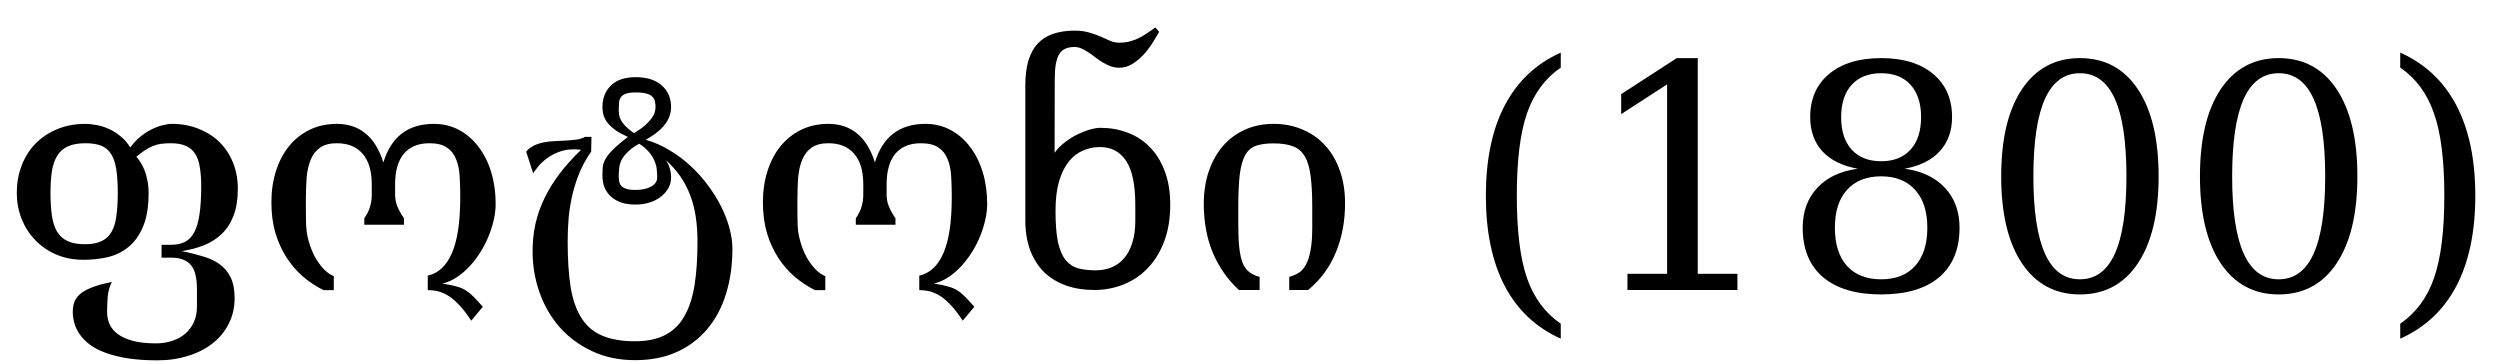 <?xml version='1.0' encoding='UTF-8'?>
<!-- This file was generated by dvisvgm 2.8.1 -->
<svg version='1.1' xmlns='http://www.w3.org/2000/svg' xmlns:xlink='http://www.w3.org/1999/xlink' width='84.02pt' height='12.223pt' viewBox='57.845 -72.923 84.02 12.223'>
<defs>
<path id='g0-11' d='M3.348 1.635Q2.102 1.077 1.466-.133Q.831-1.348 .831-3.168Q.831-4.994 1.466-6.204Q2.102-7.419 3.348-7.978V-7.475Q2.558-6.932 2.215-5.942Q1.871-4.958 1.871-3.168Q1.871-1.384 2.215-.395Q2.558 .59 3.348 1.133V1.635Z'/>
<path id='g0-12' d='M.743 1.635V1.133Q1.533 .59 1.876-.395Q2.225-1.384 2.225-3.168Q2.225-4.958 1.876-5.942Q1.533-6.932 .743-7.475V-7.978Q1.994-7.419 2.63-6.204Q3.266-4.994 3.266-3.168Q3.266-1.348 2.63-.133Q1.994 1.077 .743 1.635Z'/>
<path id='g0-19' d='M3.338-.359Q4.122-.359 4.512-1.22T4.901-3.82Q4.901-5.563 4.512-6.424T3.338-7.285T2.164-6.424T1.774-3.82Q1.774-2.082 2.164-1.22T3.338-.359ZM3.338 .149Q2.092 .149 1.389-.897Q.692-1.943 .692-3.82Q.692-5.701 1.389-6.747Q2.092-7.793 3.338-7.793Q4.589-7.793 5.286-6.747T5.983-3.82Q5.983-1.943 5.286-.897T3.338 .149Z'/>
<path id='g0-20' d='M1.492 0V-.543H2.825V-6.911L1.282-5.911V-6.583L3.148-7.793H3.855V-.543H5.188V0H1.492Z'/>
<path id='g0-27' d='M4.891-2.092Q4.891-2.912 4.481-3.363Q4.076-3.82 3.338-3.82T2.189-3.363Q1.784-2.912 1.784-2.092Q1.784-1.266 2.189-.81Q2.599-.359 3.338-.359T4.481-.81Q4.891-1.266 4.891-2.092ZM4.681-5.809Q4.681-6.506 4.327-6.896T3.338-7.285Q2.707-7.285 2.348-6.896Q1.994-6.506 1.994-5.809Q1.994-5.106 2.348-4.717Q2.707-4.327 3.338-4.327Q3.973-4.327 4.327-4.717T4.681-5.809ZM4.127-4.076Q4.999-3.958 5.486-3.43Q5.973-2.907 5.973-2.092Q5.973-1.015 5.291-.431Q4.609 .149 3.338 .149Q2.071 .149 1.384-.431Q.702-1.015 .702-2.092Q.702-2.907 1.189-3.43Q1.677-3.958 2.553-4.076Q1.779-4.214 1.364-4.66Q.954-5.112 .954-5.809Q.954-6.732 1.589-7.26Q2.225-7.793 3.338-7.793T5.086-7.26Q5.722-6.732 5.722-5.809Q5.722-5.112 5.306-4.66Q4.896-4.214 4.127-4.076Z'/>
<path id='g0-1222' d='M5.312-2.917Q5.312-2.005 4.999-1.256Q4.691-.513 4.071 0H3.435V-.441Q3.604-.487 3.743-.569Q3.886-.656 3.989-.836T4.148-1.312Q4.209-1.615 4.209-2.092V-2.789Q4.209-3.425 4.153-3.835Q4.102-4.25 3.958-4.491Q3.814-4.737 3.558-4.83Q3.307-4.927 2.907-4.927Q2.558-4.927 2.328-4.85Q2.102-4.778 1.964-4.548Q1.83-4.317 1.774-3.891Q1.723-3.466 1.723-2.763V-2.194Q1.723-1.718 1.759-1.405T1.876-.892Q1.964-.697 2.102-.595T2.44-.441V0H1.743Q1.174-.528 .866-1.256Q.564-1.984 .564-2.892Q.564-3.486 .728-3.979Q.897-4.476 1.2-4.83Q1.507-5.188 1.938-5.383Q2.374-5.583 2.907-5.583Q3.45-5.583 3.891-5.388Q4.337-5.199 4.65-4.85Q4.968-4.501 5.137-4.009Q5.312-3.517 5.312-2.917Z'/>
<path id='g0-1226' d='M5.588-2.866Q5.588-2.174 5.388-1.641T4.84-.743Q4.496-.379 4.03-.19T3.035 0Q2.517 0 2.092-.149T1.359-.59Q1.056-.887 .887-1.323Q.718-1.764 .718-2.348V-6.865Q.718-7.357 .82-7.706Q.928-8.06 1.133-8.28Q1.343-8.506 1.651-8.608Q1.964-8.716 2.369-8.716Q2.666-8.716 2.876-8.649Q3.092-8.588 3.261-8.511Q3.43-8.439 3.573-8.372Q3.722-8.311 3.876-8.311Q4.05-8.311 4.204-8.347Q4.363-8.388 4.507-8.454Q4.655-8.526 4.794-8.618Q4.937-8.716 5.091-8.823L5.214-8.675Q5.106-8.48 4.968-8.265Q4.83-8.054 4.66-7.875Q4.491-7.701 4.291-7.583Q4.096-7.47 3.876-7.47Q3.717-7.47 3.579-7.521Q3.445-7.573 3.317-7.649T3.071-7.819T2.835-7.988Q2.722-8.065 2.604-8.116Q2.492-8.167 2.369-8.167Q2.194-8.167 2.066-8.111Q1.943-8.06 1.861-7.931Q1.784-7.803 1.743-7.593Q1.707-7.388 1.707-7.075L1.702-4.609Q1.841-4.809 2.046-4.963Q2.251-5.122 2.471-5.229T2.897-5.394T3.245-5.45Q3.722-5.45 4.148-5.291Q4.578-5.132 4.896-4.809Q5.214-4.491 5.399-4.004Q5.588-3.522 5.588-2.866ZM4.414-2.312V-2.856Q4.414-3.876 4.107-4.337Q3.799-4.804 3.225-4.804Q2.927-4.804 2.656-4.686Q2.384-4.573 2.179-4.317T1.851-3.65Q1.733-3.24 1.733-2.651Q1.733-2.005 1.815-1.61Q1.902-1.22 2.071-1.01T2.492-.728Q2.748-.661 3.086-.661Q3.389-.661 3.635-.769T4.05-1.082Q4.225-1.292 4.317-1.6Q4.414-1.912 4.414-2.312Z'/>
<path id='g0-1227' d='M8.101-2.892Q8.101-2.64 8.039-2.364T7.865-1.81T7.588-1.271Q7.429-1.015 7.229-.8T6.798-.431T6.311-.215Q6.588-.174 6.768-.123Q6.947-.077 7.085 .005Q7.224 .092 7.352 .22Q7.485 .354 7.67 .564L7.28 1.031Q7.091 .743 6.916 .549T6.568 .231Q6.393 .113 6.209 .056Q6.024 .005 5.819 .005V-.482Q6.352-.6 6.629-1.236Q6.911-1.871 6.911-3.127Q6.911-3.502 6.891-3.83T6.768-4.404Q6.67-4.65 6.46-4.789Q6.25-4.932 5.875-4.932Q5.312-4.932 5.014-4.578Q4.722-4.225 4.722-3.553V-3.204Q4.722-2.989 4.799-2.804T5.019-2.41V-2.194H3.686V-2.41Q3.83-2.62 3.881-2.804Q3.937-2.989 3.937-3.204V-3.553Q3.937-4.225 3.63-4.578Q3.327-4.932 2.763-4.932Q2.41-4.932 2.199-4.783Q1.994-4.64 1.887-4.384T1.748-3.779Q1.723-3.43 1.723-3.02Q1.723-2.825 1.723-2.656Q1.728-2.487 1.728-2.302Q1.728-1.958 1.815-1.651T2.035-1.097Q2.174-.856 2.338-.687Q2.507-.523 2.661-.467V.005H2.312Q1.948-.179 1.625-.451Q1.307-.728 1.072-1.092Q.836-1.461 .697-1.923Q.564-2.384 .564-2.948Q.564-3.517 .718-3.999T1.154-4.83Q1.441-5.183 1.846-5.383Q2.256-5.583 2.763-5.583Q3.338-5.583 3.727-5.26Q4.122-4.942 4.327-4.286Q4.722-5.583 6.024-5.583Q6.491-5.583 6.87-5.378Q7.255-5.173 7.526-4.809Q7.803-4.45 7.952-3.958T8.101-2.892Z'/>
<path id='g0-1232' d='M7.393-1.379Q7.393-.559 7.178 .128Q6.968 .815 6.552 1.307Q6.137 1.805 5.527 2.082T4.122 2.358Q3.307 2.358 2.666 2.051Q2.025 1.748 1.579 1.241Q1.138 .733 .907 .072Q.677-.584 .677-1.292Q.677-1.784 .774-2.225Q.877-2.671 1.077-3.086Q1.282-3.507 1.584-3.907Q1.892-4.312 2.307-4.712Q2.174-4.727 2.061-4.727Q1.774-4.727 1.548-4.635Q1.323-4.548 1.154-4.419Q.984-4.296 .872-4.158T.697-3.922L.461-4.65Q.574-4.783 .728-4.855Q.887-4.932 1.066-4.963Q1.251-4.999 1.446-5.004Q1.641-5.014 1.82-5.024Q2.005-5.035 2.164-5.055Q2.323-5.081 2.44-5.147H2.656L2.646-4.65Q2.42-4.327 2.266-3.973Q2.117-3.62 2.025-3.24T1.892-2.456Q1.856-2.051 1.856-1.63Q1.856-.723 1.958-.082Q2.066 .554 2.328 .954Q2.589 1.359 3.025 1.538Q3.461 1.723 4.122 1.723Q4.737 1.723 5.142 1.507Q5.547 1.297 5.783 .872Q6.024 .451 6.122-.174T6.219-1.63Q6.219-2.061 6.163-2.446Q6.106-2.835 5.978-3.174Q5.85-3.517 5.645-3.814T5.147-4.373Q5.24-4.25 5.286-4.096T5.332-3.784Q5.332-3.584 5.235-3.415Q5.142-3.25 4.978-3.127Q4.819-3.004 4.599-2.938Q4.384-2.871 4.137-2.871Q3.871-2.871 3.661-2.938Q3.456-3.01 3.312-3.138Q3.174-3.266 3.097-3.44Q3.025-3.62 3.025-3.835Q3.025-4.004 3.035-4.137Q3.051-4.271 3.133-4.414T3.389-4.727Q3.563-4.901 3.881-5.147Q3.64-5.25 3.476-5.363Q3.312-5.481 3.209-5.604Q3.112-5.727 3.066-5.86Q3.025-5.993 3.025-6.142Q3.025-6.598 3.312-6.875T4.137-7.152Q4.712-7.152 5.019-6.875Q5.332-6.598 5.332-6.142Q5.332-6.004 5.286-5.865Q5.245-5.727 5.142-5.588Q5.045-5.45 4.881-5.317Q4.722-5.183 4.481-5.05Q4.901-4.927 5.281-4.696Q5.665-4.471 5.988-4.168Q6.311-3.871 6.568-3.522Q6.829-3.174 7.014-2.804Q7.198-2.44 7.296-2.071Q7.393-1.707 7.393-1.379ZM4.809-6.142Q4.809-6.25 4.789-6.342T4.696-6.501Q4.63-6.568 4.496-6.604T4.137-6.639Q3.927-6.639 3.814-6.598T3.645-6.48Q3.594-6.409 3.584-6.306T3.573-6.081Q3.573-5.988 3.584-5.896Q3.594-5.809 3.645-5.711T3.799-5.506T4.086-5.271Q4.322-5.414 4.466-5.542Q4.609-5.676 4.686-5.783T4.783-5.978Q4.809-6.07 4.809-6.142ZM4.865-3.784Q4.865-3.917 4.85-4.055Q4.835-4.199 4.773-4.343Q4.712-4.491 4.589-4.635Q4.471-4.778 4.26-4.917Q4.02-4.783 3.881-4.645Q3.743-4.512 3.671-4.378Q3.604-4.245 3.589-4.107Q3.573-3.973 3.573-3.835Q3.573-3.732 3.589-3.645T3.661-3.497Q3.722-3.435 3.83-3.399Q3.943-3.363 4.137-3.363Q4.46-3.363 4.66-3.476Q4.865-3.589 4.865-3.784Z'/>
<path id='g0-1234' d='M7.885 .272Q7.885 .743 7.69 1.128Q7.501 1.512 7.157 1.784Q6.814 2.061 6.332 2.21Q5.855 2.364 5.286 2.364Q4.727 2.364 4.296 2.297Q3.871 2.23 3.553 2.112Q3.24 2 3.025 1.841Q2.815 1.682 2.687 1.502T2.502 1.123Q2.446 .928 2.446 .733Q2.446 .518 2.517 .359Q2.594 .205 2.753 .087Q2.917-.026 3.163-.113T3.758-.272Q3.64-.026 3.62 .231Q3.599 .492 3.599 .733T3.691 1.169Q3.789 1.364 3.989 1.502T4.496 1.718Q4.809 1.794 5.24 1.794Q5.542 1.794 5.793 1.707Q6.05 1.625 6.229 1.466Q6.414 1.307 6.516 1.077Q6.619 .851 6.619 .564V-.041Q6.619-.297 6.573-.492Q6.532-.692 6.429-.82Q6.327-.954 6.157-1.02Q5.993-1.087 5.742-1.087H5.429V-1.518H5.737Q6.019-1.518 6.214-1.615Q6.414-1.718 6.532-1.948Q6.655-2.179 6.706-2.553Q6.762-2.933 6.762-3.486Q6.762-3.85 6.716-4.122Q6.675-4.394 6.562-4.573T6.25-4.84Q6.055-4.932 5.742-4.932Q5.552-4.932 5.409-4.912T5.132-4.835Q5.004-4.783 4.871-4.696Q4.742-4.609 4.583-4.481Q4.65-4.404 4.722-4.291Q4.794-4.184 4.855-4.03Q4.917-3.881 4.953-3.686Q4.994-3.497 4.994-3.256Q4.994-2.558 4.804-2.123Q4.619-1.687 4.312-1.441Q4.009-1.195 3.614-1.102Q3.22-1.015 2.804-1.015Q2.297-1.015 1.882-1.195Q1.466-1.379 1.174-1.687T.723-2.399Q.564-2.81 .564-3.266Q.564-3.748 .723-4.168Q.882-4.594 1.179-4.906Q1.482-5.219 1.907-5.399Q2.338-5.583 2.871-5.583Q3.045-5.583 3.25-5.542Q3.456-5.506 3.656-5.414Q3.861-5.322 4.05-5.168Q4.24-5.019 4.378-4.789Q4.532-5.004 4.717-5.153Q4.906-5.306 5.096-5.399Q5.291-5.496 5.465-5.537Q5.645-5.583 5.773-5.583Q6.265-5.583 6.67-5.419Q7.08-5.26 7.373-4.973T7.829-4.286T7.993-3.409Q7.993-2.871 7.849-2.497T7.449-1.882Q7.198-1.641 6.855-1.502Q6.511-1.369 6.111-1.307Q6.486-1.23 6.809-1.133Q7.137-1.041 7.373-.872Q7.614-.702 7.747-.431Q7.885-.159 7.885 .272ZM3.958-3.266Q3.958-3.743 3.907-4.061Q3.855-4.384 3.732-4.573Q3.609-4.768 3.399-4.85T2.871-4.932Q2.507-4.932 2.276-4.824Q2.051-4.722 1.923-4.512T1.743-3.989Q1.697-3.676 1.697-3.266Q1.697-2.835 1.743-2.507Q1.789-2.184 1.912-1.969Q2.041-1.753 2.266-1.646T2.851-1.538Q3.194-1.538 3.409-1.641Q3.63-1.743 3.748-1.953Q3.871-2.164 3.912-2.492Q3.958-2.82 3.958-3.266Z'/>
</defs>
<g id='page1'>
<use x='57.845' y='-63.177' xlink:href='#g0-1234'/>
<use x='66.402' y='-63.177' xlink:href='#g0-1227'/>
<use x='75.067' y='-63.177' xlink:href='#g0-1232'/>
<use x='82.921' y='-63.177' xlink:href='#g0-1227'/>
<use x='91.586' y='-63.177' xlink:href='#g0-1226'/>
<use x='97.738' y='-63.177' xlink:href='#g0-1222'/>
<use x='106.951' y='-63.177' xlink:href='#g0-11'/>
<use x='111.048' y='-63.177' xlink:href='#g0-20'/>
<use x='117.728' y='-63.177' xlink:href='#g0-27'/>
<use x='124.409' y='-63.177' xlink:href='#g0-19'/>
<use x='131.089' y='-63.177' xlink:href='#g0-19'/>
<use x='137.769' y='-63.177' xlink:href='#g0-12'/>
</g>
</svg>